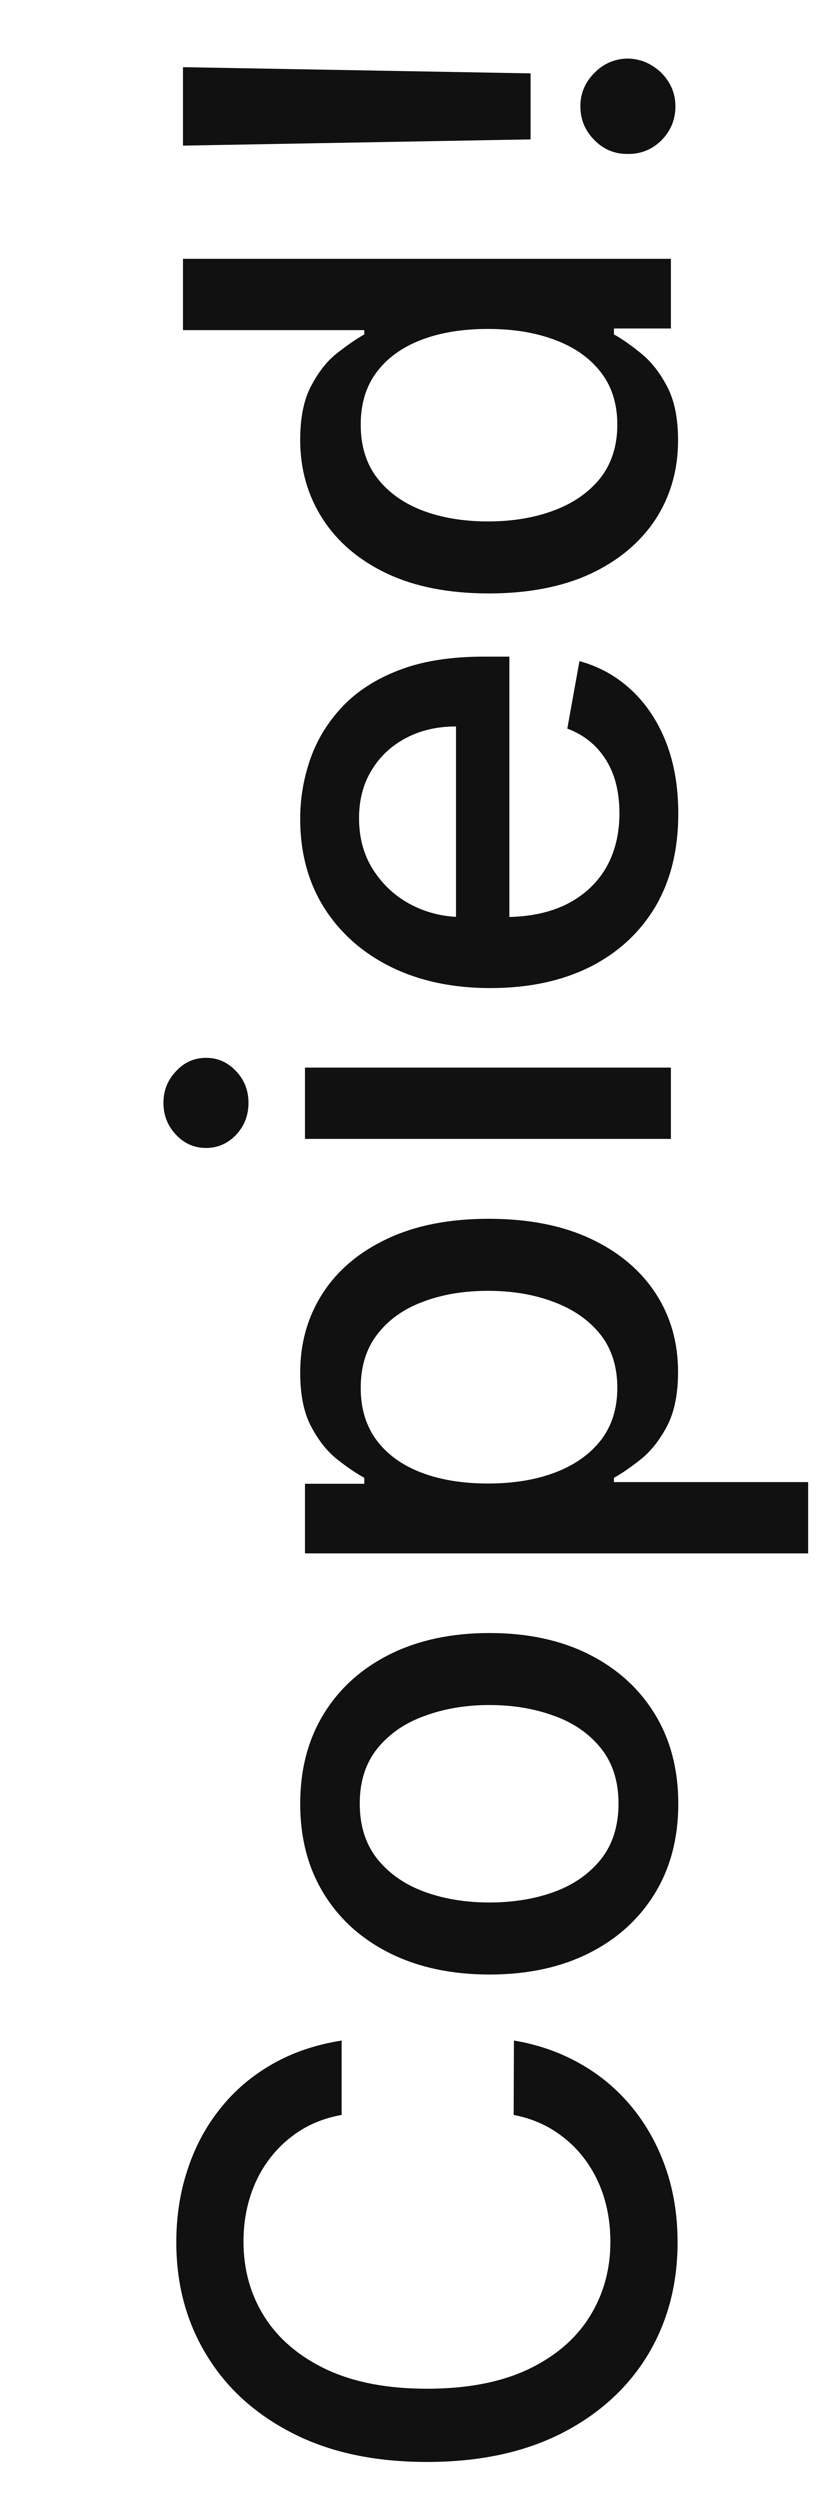 <svg width="22" height="67" viewBox="0 0 22 67" fill="none" xmlns="http://www.w3.org/2000/svg">
<path d="M9.166 54.689L9.166 56.683C8.74 56.76 8.365 56.903 8.041 57.111C7.717 57.32 7.442 57.576 7.217 57.879C6.991 58.181 6.82 58.52 6.705 58.895C6.59 59.266 6.533 59.66 6.533 60.077C6.533 60.832 6.722 61.507 7.102 62.104C7.481 62.696 8.037 63.165 8.77 63.51C9.503 63.851 10.398 64.021 11.454 64.021C12.52 64.021 13.419 63.851 14.152 63.51C14.885 63.165 15.439 62.694 15.814 62.097C16.189 61.501 16.376 60.83 16.376 60.084C16.376 59.67 16.321 59.278 16.21 58.908C16.095 58.533 15.927 58.194 15.705 57.891C15.484 57.589 15.213 57.333 14.893 57.124C14.57 56.911 14.199 56.764 13.781 56.683L13.788 54.689C14.431 54.795 15.023 55.002 15.565 55.309C16.102 55.611 16.566 56.001 16.958 56.479C17.346 56.952 17.646 57.493 17.859 58.102C18.072 58.712 18.179 59.376 18.179 60.097C18.179 61.23 17.91 62.24 17.374 63.126C16.832 64.013 16.059 64.712 15.053 65.223C14.048 65.73 12.848 65.984 11.454 65.984C10.057 65.984 8.857 65.728 7.856 65.217C6.85 64.705 6.079 64.006 5.542 63.12C5.001 62.234 4.73 61.226 4.73 60.097C4.73 59.402 4.83 58.754 5.031 58.153C5.227 57.548 5.516 57.005 5.9 56.523C6.279 56.042 6.744 55.644 7.293 55.328C7.839 55.013 8.463 54.8 9.166 54.689ZM18.198 48.343C18.198 49.264 17.987 50.067 17.565 50.753C17.143 51.439 16.553 51.972 15.795 52.351C15.036 52.73 14.15 52.92 13.136 52.92C12.117 52.92 11.227 52.73 10.464 52.351C9.701 51.972 9.109 51.439 8.687 50.753C8.265 50.067 8.054 49.264 8.054 48.343C8.054 47.423 8.265 46.62 8.687 45.933C9.109 45.247 9.701 44.715 10.464 44.335C11.227 43.956 12.117 43.767 13.136 43.767C14.15 43.767 15.036 43.956 15.795 44.335C16.553 44.715 17.143 45.247 17.565 45.933C17.987 46.62 18.198 47.423 18.198 48.343ZM16.594 48.337C16.594 47.74 16.436 47.246 16.121 46.854C15.805 46.462 15.386 46.172 14.861 45.985C14.337 45.793 13.76 45.697 13.129 45.697C12.503 45.697 11.928 45.793 11.403 45.985C10.875 46.172 10.451 46.462 10.131 46.854C9.812 47.246 9.652 47.74 9.652 48.337C9.652 48.938 9.812 49.436 10.131 49.833C10.451 50.225 10.875 50.517 11.403 50.708C11.928 50.896 12.503 50.989 13.129 50.989C13.76 50.989 14.337 50.896 14.861 50.708C15.386 50.517 15.805 50.225 16.121 49.833C16.436 49.436 16.594 48.938 16.594 48.337ZM21.682 41.633L8.182 41.633L8.182 39.767L9.773 39.767L9.773 39.607C9.569 39.496 9.332 39.336 9.064 39.127C8.795 38.919 8.561 38.629 8.361 38.258C8.156 37.887 8.054 37.397 8.054 36.788C8.054 35.995 8.254 35.288 8.655 34.666C9.055 34.044 9.633 33.556 10.387 33.202C11.141 32.844 12.049 32.665 13.11 32.665C14.171 32.665 15.081 32.842 15.839 33.196C16.594 33.549 17.175 34.035 17.584 34.653C17.989 35.271 18.192 35.976 18.192 36.769C18.192 37.365 18.092 37.853 17.891 38.233C17.691 38.608 17.457 38.902 17.188 39.115C16.92 39.328 16.681 39.492 16.472 39.607L16.472 39.722L21.682 39.722L21.682 41.633ZM13.091 39.76C13.781 39.76 14.386 39.66 14.906 39.46C15.426 39.26 15.833 38.97 16.127 38.591C16.417 38.211 16.562 37.747 16.562 37.197C16.562 36.626 16.41 36.149 16.108 35.765C15.801 35.382 15.386 35.092 14.861 34.896C14.337 34.696 13.747 34.596 13.091 34.596C12.443 34.596 11.861 34.694 11.346 34.89C10.83 35.081 10.423 35.371 10.125 35.759C9.827 36.142 9.678 36.622 9.678 37.197C9.678 37.751 9.82 38.22 10.106 38.603C10.391 38.983 10.79 39.27 11.301 39.466C11.812 39.662 12.409 39.76 13.091 39.76ZM18 30.524L8.182 30.524L8.182 28.613L18 28.613L18 30.524ZM6.667 29.559C6.667 29.891 6.556 30.177 6.335 30.415C6.109 30.649 5.84 30.767 5.529 30.767C5.214 30.767 4.945 30.649 4.724 30.415C4.498 30.177 4.385 29.891 4.385 29.559C4.385 29.226 4.498 28.943 4.724 28.709C4.945 28.47 5.214 28.351 5.529 28.351C5.84 28.351 6.109 28.47 6.335 28.709C6.556 28.943 6.667 29.226 6.667 29.559ZM18.198 21.81C18.198 22.777 17.991 23.61 17.578 24.309C17.16 25.004 16.575 25.541 15.82 25.92C15.062 26.295 14.173 26.482 13.155 26.482C12.149 26.482 11.263 26.295 10.496 25.92C9.729 25.541 9.13 25.012 8.7 24.335C8.269 23.653 8.054 22.856 8.054 21.944C8.054 21.39 8.146 20.853 8.329 20.333C8.512 19.813 8.8 19.347 9.192 18.933C9.584 18.52 10.093 18.194 10.72 17.955C11.342 17.717 12.098 17.598 12.989 17.598L13.666 17.598L13.666 25.402L12.234 25.402L12.234 19.47C11.732 19.47 11.286 19.573 10.898 19.777C10.506 19.982 10.197 20.269 9.972 20.64C9.746 21.007 9.633 21.437 9.633 21.931C9.633 22.468 9.765 22.937 10.029 23.337C10.289 23.734 10.63 24.041 11.052 24.258C11.47 24.471 11.923 24.578 12.413 24.578L13.532 24.578C14.188 24.578 14.746 24.462 15.207 24.232C15.667 23.998 16.018 23.672 16.261 23.254C16.5 22.837 16.619 22.349 16.619 21.791C16.619 21.428 16.568 21.098 16.466 20.8C16.359 20.502 16.202 20.244 15.993 20.026C15.784 19.809 15.526 19.643 15.22 19.528L15.546 17.719C16.078 17.864 16.545 18.124 16.945 18.499C17.342 18.869 17.651 19.336 17.872 19.899C18.09 20.457 18.198 21.094 18.198 21.81ZM18.192 11.802C18.192 12.594 17.989 13.302 17.584 13.924C17.175 14.541 16.594 15.027 15.839 15.381C15.081 15.73 14.171 15.905 13.11 15.905C12.049 15.905 11.141 15.728 10.387 15.375C9.633 15.017 9.055 14.527 8.655 13.905C8.254 13.282 8.054 12.577 8.054 11.789C8.054 11.179 8.156 10.689 8.361 10.319C8.561 9.944 8.795 9.654 9.064 9.449C9.332 9.24 9.569 9.078 9.773 8.963L9.773 8.848L4.909 8.848L4.909 6.937L18 6.937L18 8.804L16.472 8.804L16.472 8.963C16.681 9.078 16.92 9.245 17.188 9.462C17.457 9.675 17.691 9.969 17.891 10.344C18.092 10.719 18.192 11.205 18.192 11.802ZM16.562 11.38C16.562 10.83 16.417 10.365 16.127 9.986C15.833 9.603 15.426 9.313 14.906 9.117C14.386 8.917 13.781 8.816 13.091 8.816C12.409 8.816 11.812 8.914 11.301 9.11C10.79 9.306 10.391 9.594 10.106 9.973C9.82 10.353 9.678 10.821 9.678 11.38C9.678 11.955 9.827 12.434 10.125 12.818C10.423 13.201 10.83 13.491 11.346 13.687C11.861 13.879 12.443 13.975 13.091 13.975C13.747 13.975 14.337 13.877 14.861 13.681C15.386 13.485 15.801 13.195 16.108 12.811C16.41 12.424 16.562 11.946 16.562 11.38ZM4.909 1.8L14.235 1.966L14.235 3.736L4.909 3.903L4.909 1.8ZM18.121 2.848C18.121 3.202 17.998 3.504 17.751 3.756C17.499 4.007 17.197 4.13 16.843 4.126C16.494 4.13 16.195 4.007 15.948 3.756C15.697 3.504 15.571 3.202 15.571 2.848C15.571 2.503 15.697 2.204 15.948 1.953C16.195 1.702 16.494 1.574 16.843 1.569C17.077 1.574 17.293 1.635 17.489 1.755C17.68 1.87 17.834 2.023 17.949 2.215C18.064 2.407 18.121 2.618 18.121 2.848Z" fill="#111111"/>
</svg>
